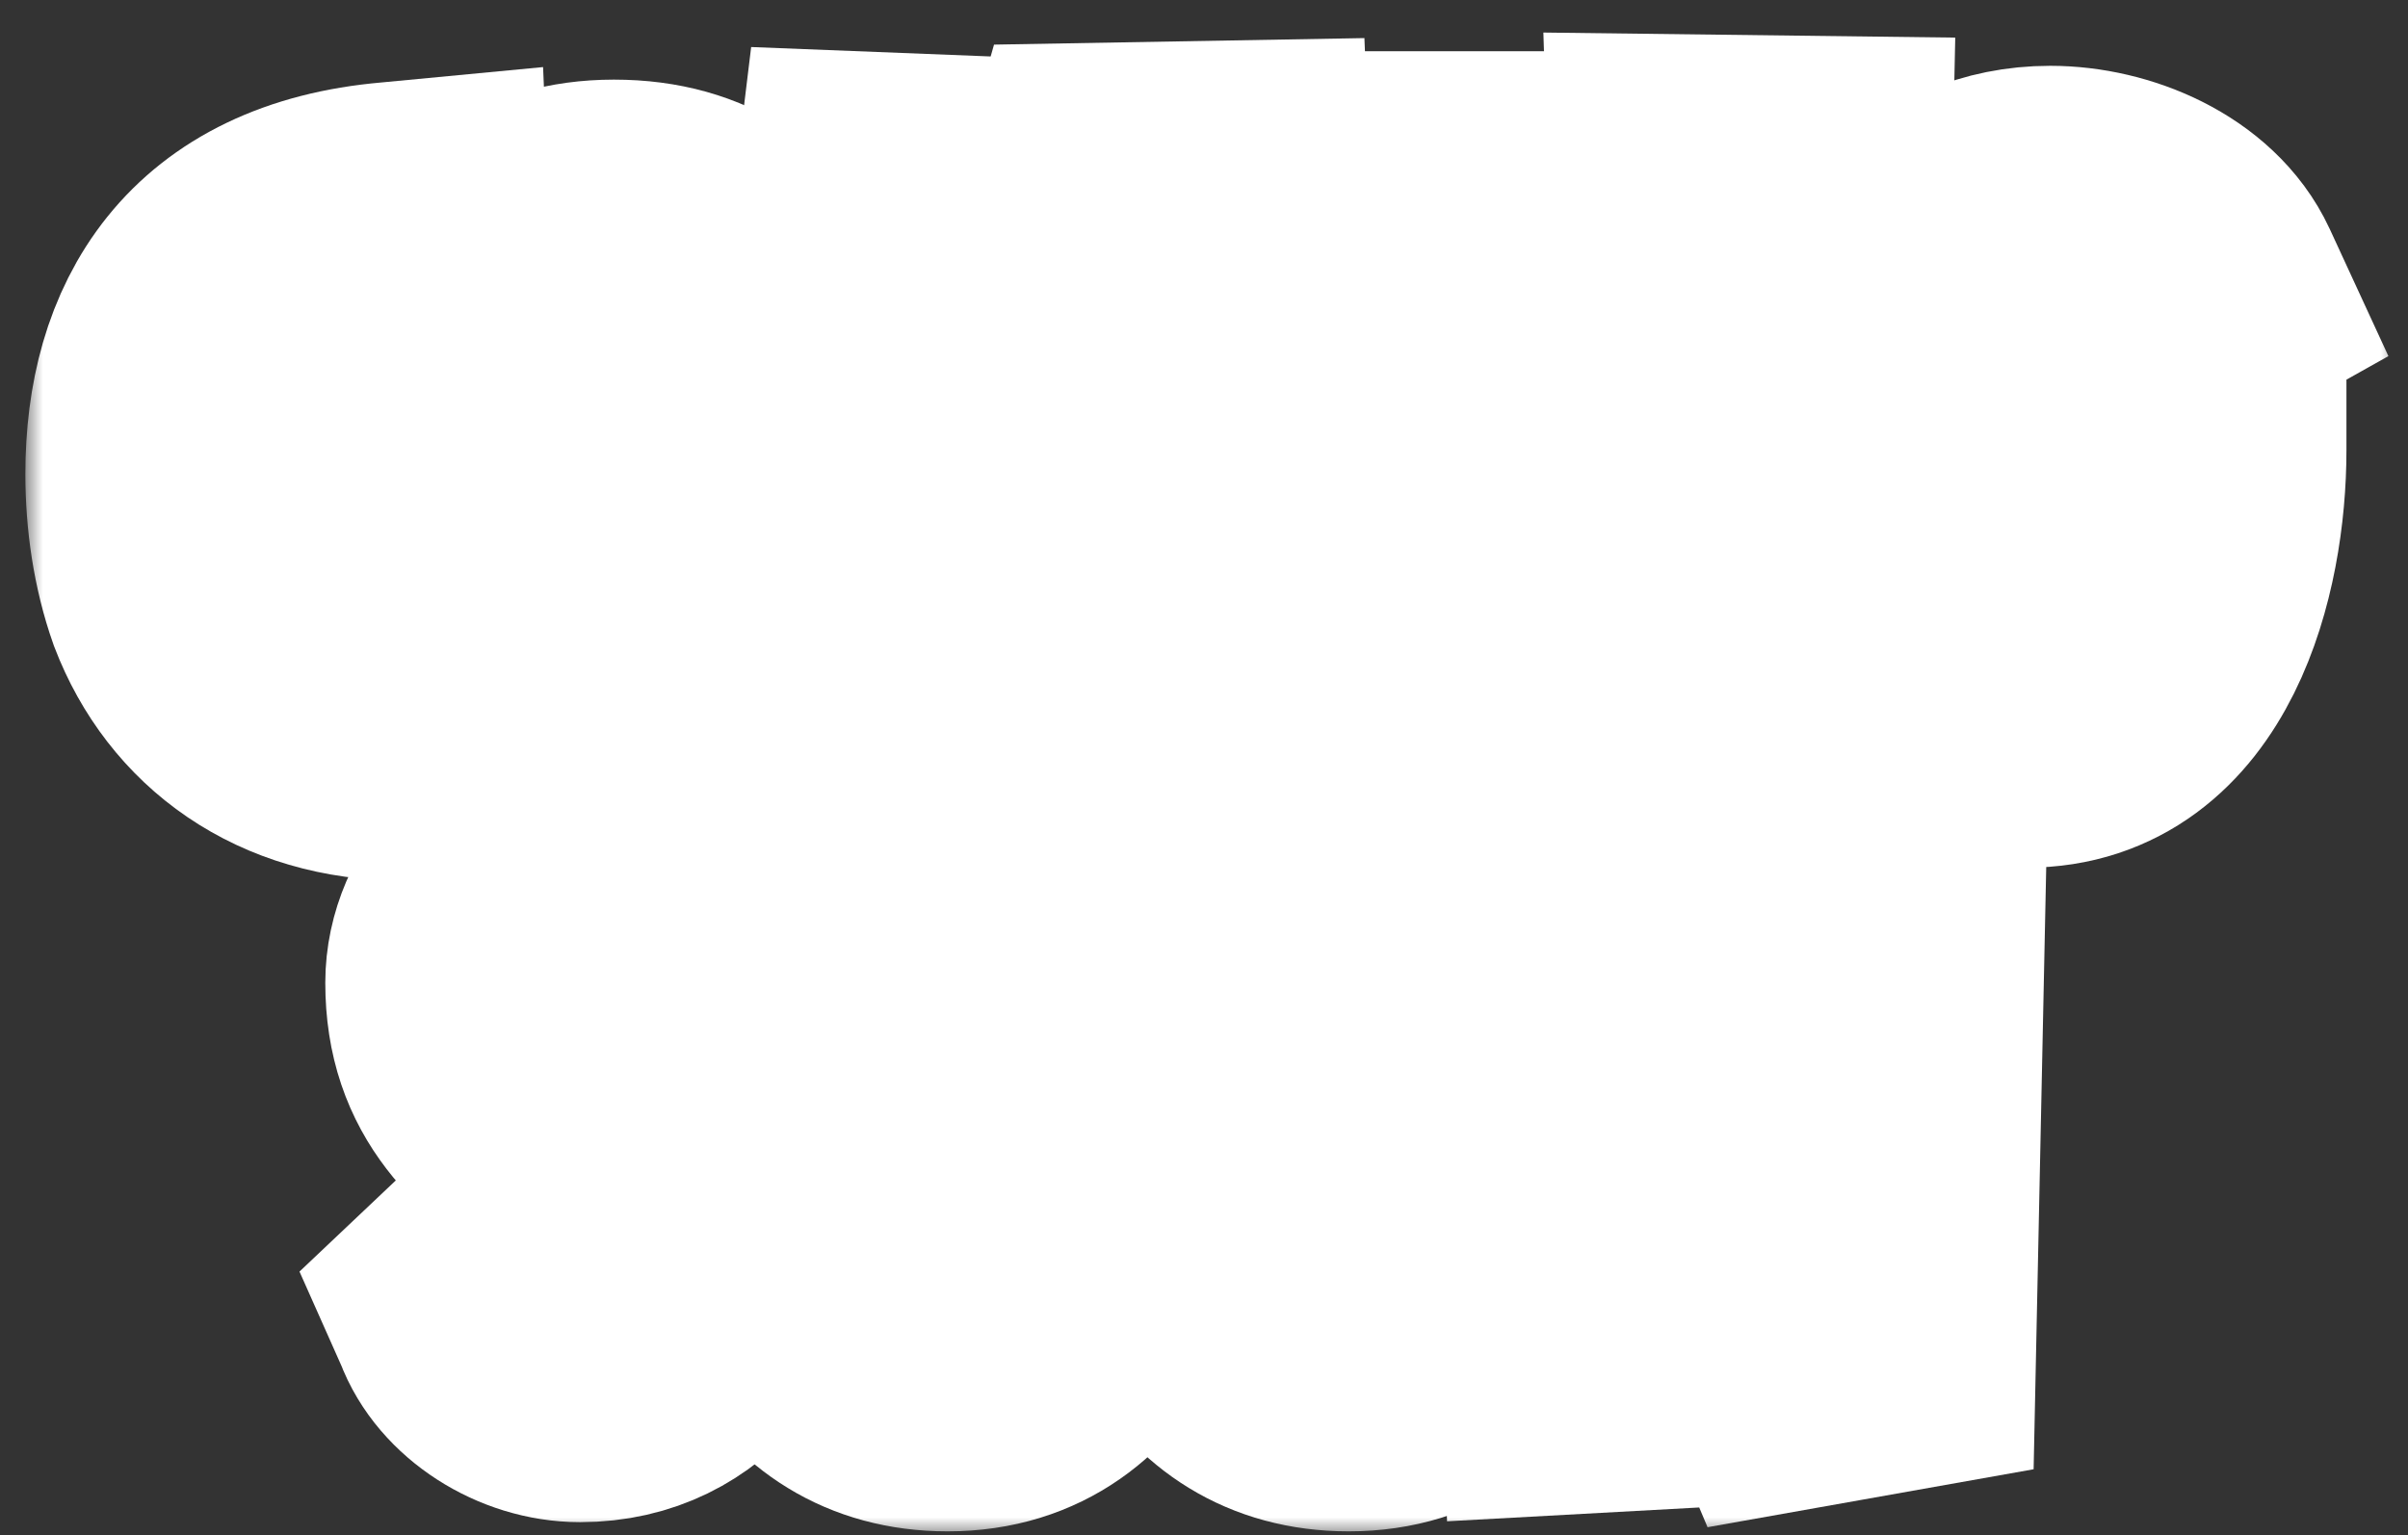<svg width="69" height="44" viewBox="0 0 69 44" fill="none" xmlns="http://www.w3.org/2000/svg">
<rect x="0" y="0" width="69" height="44" fill="#333333" stroke="none"/>
<mask id="path-1-outside-1_592_94" maskUnits="userSpaceOnUse" x="0.727" y="-0.016" width="68" height="44" fill="black">
<rect fill="white" x="0.727" y="-0.016" width="68" height="44"/>
<path d="M12.361 21.22L11.921 21.242C11.811 21.242 11.679 21.242 11.569 21.242C8.445 21.242 6.245 19.592 5.299 17.128C4.903 16.006 4.727 14.774 4.727 13.586C4.727 9.824 6.465 6.766 11.283 6.348L11.745 6.304L11.855 8.878L11.437 8.9C10.997 8.922 10.579 9.054 10.205 9.296C8.775 10.154 8.313 12.024 8.313 13.608C8.313 15.522 8.995 17.502 10.777 18.448C11.107 18.602 11.547 18.756 11.833 18.756H12.229L12.361 21.22Z"/>
<path d="M17.591 20.89C13.631 20.89 12.311 17.018 12.311 13.586C12.311 10.946 13.037 6.282 17.591 6.282C22.277 6.282 22.893 10.858 22.893 13.586C22.893 16.116 21.925 20.89 17.591 20.89ZM16.007 14.532C16.007 15.456 16.095 18.272 17.437 18.272C19.109 18.272 19.197 14.048 19.197 12.948C19.197 12.068 19.065 9.12 17.811 9.12C16.227 9.12 16.007 13.498 16.007 14.532Z"/>
<path d="M23.268 20.142L25.05 5.49L27.844 5.6L29.494 12.332L31.518 5.226L35.258 5.16L35.896 20.912H32.354L32.178 10.88L30.264 19.482L28.284 19.372L26.898 12.2L25.974 20.076L23.268 20.142Z"/>
<path d="M37.455 20.978L37.147 5.468H40.535L40.821 20.978H37.455Z"/>
<path d="M42.615 20.384L42.153 6.92L45.629 6.568L48.621 13.19L48.357 4.984L51.943 5.028L51.635 19.746L48.665 20.274L45.497 12.772L45.827 20.208L42.615 20.384Z"/>
<path d="M57.12 14.774L57.23 11.98L63.236 12.552V12.904C63.236 16.116 62.07 20.868 58.066 20.868C58 20.868 57.912 20.868 57.824 20.868C56.988 20.802 56.262 20.45 55.668 20.032C53.512 18.514 52.852 15.83 52.852 13.652C52.852 12.486 53.05 11.276 53.424 10.176C54.15 8.152 55.822 5.886 58.748 5.886C60.464 5.886 62.422 6.722 63.126 8.24L63.258 8.526L60.904 9.846L60.662 9.516C60.354 9.098 59.848 8.834 59.276 8.834C56.9 8.834 56.438 12.046 56.438 13.85C56.438 15.016 56.746 17.634 58.33 17.634C59.276 17.634 59.65 15.764 59.76 15.038L57.12 14.774Z"/>
<path d="M13.387 37.404L15.037 35.842L15.301 36.348C15.477 36.678 15.895 36.92 16.357 36.92C17.237 36.92 17.765 36.172 17.765 35.292C17.765 34.632 17.545 34.148 17.171 33.708C16.973 33.488 16.731 33.29 16.511 33.092C14.729 31.75 13.321 30.672 13.321 28.164C13.321 26.36 14.883 24.534 17.171 24.534C18.249 24.534 19.789 25.084 20.185 26.206L20.273 26.426L20.075 26.58C19.679 26.91 19.261 27.24 18.821 27.57L18.425 27.856L18.161 27.46C18.007 27.218 17.809 27.108 17.567 27.108C16.863 27.108 16.489 27.592 16.489 28.296C16.489 28.912 16.709 29.154 17.127 29.572C17.369 29.77 17.589 29.99 17.809 30.144C18.139 30.43 18.469 30.672 18.755 30.958C20.097 32.124 20.977 33.18 20.977 35.094C20.977 37.14 19.525 39.626 16.621 39.626C15.257 39.626 13.893 38.746 13.475 37.602L13.387 37.404Z"/>
<path d="M27.152 39.89C23.192 39.89 21.872 36.018 21.872 32.586C21.872 29.946 22.598 25.282 27.152 25.282C31.838 25.282 32.454 29.858 32.454 32.586C32.454 35.116 31.486 39.89 27.152 39.89ZM25.568 33.532C25.568 34.456 25.656 37.272 26.998 37.272C28.67 37.272 28.758 33.048 28.758 31.948C28.758 31.068 28.626 28.12 27.372 28.12C25.788 28.12 25.568 32.498 25.568 33.532Z"/>
<path d="M38.646 39.89C34.686 39.89 33.366 36.018 33.366 32.586C33.366 29.946 34.092 25.282 38.646 25.282C43.332 25.282 43.948 29.858 43.948 32.586C43.948 35.116 42.98 39.89 38.646 39.89ZM37.062 33.532C37.062 34.456 37.15 37.272 38.492 37.272C40.164 37.272 40.252 33.048 40.252 31.948C40.252 31.068 40.12 28.12 38.866 28.12C37.282 28.12 37.062 32.498 37.062 33.532Z"/>
<path d="M45.322 39.384L44.86 25.92L48.336 25.568L51.328 32.19L51.064 23.984L54.65 24.028L54.342 38.746L51.372 39.274L48.204 31.772L48.534 39.208L45.322 39.384Z"/>
</mask>
<path d="M12.361 21.22L11.921 21.242C11.811 21.242 11.679 21.242 11.569 21.242C8.445 21.242 6.245 19.592 5.299 17.128C4.903 16.006 4.727 14.774 4.727 13.586C4.727 9.824 6.465 6.766 11.283 6.348L11.745 6.304L11.855 8.878L11.437 8.9C10.997 8.922 10.579 9.054 10.205 9.296C8.775 10.154 8.313 12.024 8.313 13.608C8.313 15.522 8.995 17.502 10.777 18.448C11.107 18.602 11.547 18.756 11.833 18.756H12.229L12.361 21.22Z" fill="#368C58"/>
<path d="M17.591 20.89C13.631 20.89 12.311 17.018 12.311 13.586C12.311 10.946 13.037 6.282 17.591 6.282C22.277 6.282 22.893 10.858 22.893 13.586C22.893 16.116 21.925 20.89 17.591 20.89ZM16.007 14.532C16.007 15.456 16.095 18.272 17.437 18.272C19.109 18.272 19.197 14.048 19.197 12.948C19.197 12.068 19.065 9.12 17.811 9.12C16.227 9.12 16.007 13.498 16.007 14.532Z" fill="#368C58"/>
<path d="M23.268 20.142L25.05 5.49L27.844 5.6L29.494 12.332L31.518 5.226L35.258 5.16L35.896 20.912H32.354L32.178 10.88L30.264 19.482L28.284 19.372L26.898 12.2L25.974 20.076L23.268 20.142Z" fill="#368C58"/>
<path d="M37.455 20.978L37.147 5.468H40.535L40.821 20.978H37.455Z" fill="#368C58"/>
<path d="M42.615 20.384L42.153 6.92L45.629 6.568L48.621 13.19L48.357 4.984L51.943 5.028L51.635 19.746L48.665 20.274L45.497 12.772L45.827 20.208L42.615 20.384Z" fill="#368C58"/>
<path d="M57.12 14.774L57.23 11.98L63.236 12.552V12.904C63.236 16.116 62.07 20.868 58.066 20.868C58 20.868 57.912 20.868 57.824 20.868C56.988 20.802 56.262 20.45 55.668 20.032C53.512 18.514 52.852 15.83 52.852 13.652C52.852 12.486 53.05 11.276 53.424 10.176C54.15 8.152 55.822 5.886 58.748 5.886C60.464 5.886 62.422 6.722 63.126 8.24L63.258 8.526L60.904 9.846L60.662 9.516C60.354 9.098 59.848 8.834 59.276 8.834C56.9 8.834 56.438 12.046 56.438 13.85C56.438 15.016 56.746 17.634 58.33 17.634C59.276 17.634 59.65 15.764 59.76 15.038L57.12 14.774Z" fill="#368C58"/>
<path d="M13.387 37.404L15.037 35.842L15.301 36.348C15.477 36.678 15.895 36.92 16.357 36.92C17.237 36.92 17.765 36.172 17.765 35.292C17.765 34.632 17.545 34.148 17.171 33.708C16.973 33.488 16.731 33.29 16.511 33.092C14.729 31.75 13.321 30.672 13.321 28.164C13.321 26.36 14.883 24.534 17.171 24.534C18.249 24.534 19.789 25.084 20.185 26.206L20.273 26.426L20.075 26.58C19.679 26.91 19.261 27.24 18.821 27.57L18.425 27.856L18.161 27.46C18.007 27.218 17.809 27.108 17.567 27.108C16.863 27.108 16.489 27.592 16.489 28.296C16.489 28.912 16.709 29.154 17.127 29.572C17.369 29.77 17.589 29.99 17.809 30.144C18.139 30.43 18.469 30.672 18.755 30.958C20.097 32.124 20.977 33.18 20.977 35.094C20.977 37.14 19.525 39.626 16.621 39.626C15.257 39.626 13.893 38.746 13.475 37.602L13.387 37.404Z" fill="#368C58"/>
<path d="M27.152 39.89C23.192 39.89 21.872 36.018 21.872 32.586C21.872 29.946 22.598 25.282 27.152 25.282C31.838 25.282 32.454 29.858 32.454 32.586C32.454 35.116 31.486 39.89 27.152 39.89ZM25.568 33.532C25.568 34.456 25.656 37.272 26.998 37.272C28.67 37.272 28.758 33.048 28.758 31.948C28.758 31.068 28.626 28.12 27.372 28.12C25.788 28.12 25.568 32.498 25.568 33.532Z" fill="#368C58"/>
<path d="M38.646 39.89C34.686 39.89 33.366 36.018 33.366 32.586C33.366 29.946 34.092 25.282 38.646 25.282C43.332 25.282 43.948 29.858 43.948 32.586C43.948 35.116 42.98 39.89 38.646 39.89ZM37.062 33.532C37.062 34.456 37.15 37.272 38.492 37.272C40.164 37.272 40.252 33.048 40.252 31.948C40.252 31.068 40.12 28.12 38.866 28.12C37.282 28.12 37.062 32.498 37.062 33.532Z" fill="#368C58"/>
<path d="M45.322 39.384L44.86 25.92L48.336 25.568L51.328 32.19L51.064 23.984L54.65 24.028L54.342 38.746L51.372 39.274L48.204 31.772L48.534 39.208L45.322 39.384Z" fill="#368C58"/>
<path d="M12.361 21.22L11.921 21.242C11.811 21.242 11.679 21.242 11.569 21.242C8.445 21.242 6.245 19.592 5.299 17.128C4.903 16.006 4.727 14.774 4.727 13.586C4.727 9.824 6.465 6.766 11.283 6.348L11.745 6.304L11.855 8.878L11.437 8.9C10.997 8.922 10.579 9.054 10.205 9.296C8.775 10.154 8.313 12.024 8.313 13.608C8.313 15.522 8.995 17.502 10.777 18.448C11.107 18.602 11.547 18.756 11.833 18.756H12.229L12.361 21.22Z" stroke="white" stroke-width="8" mask="url(#path-1-outside-1_592_94)"/>
<path d="M17.591 20.89C13.631 20.89 12.311 17.018 12.311 13.586C12.311 10.946 13.037 6.282 17.591 6.282C22.277 6.282 22.893 10.858 22.893 13.586C22.893 16.116 21.925 20.89 17.591 20.89ZM16.007 14.532C16.007 15.456 16.095 18.272 17.437 18.272C19.109 18.272 19.197 14.048 19.197 12.948C19.197 12.068 19.065 9.12 17.811 9.12C16.227 9.12 16.007 13.498 16.007 14.532Z" stroke="white" stroke-width="8" mask="url(#path-1-outside-1_592_94)"/>
<path d="M23.268 20.142L25.05 5.49L27.844 5.6L29.494 12.332L31.518 5.226L35.258 5.16L35.896 20.912H32.354L32.178 10.88L30.264 19.482L28.284 19.372L26.898 12.2L25.974 20.076L23.268 20.142Z" stroke="white" stroke-width="8" mask="url(#path-1-outside-1_592_94)"/>
<path d="M37.455 20.978L37.147 5.468H40.535L40.821 20.978H37.455Z" stroke="white" stroke-width="8" mask="url(#path-1-outside-1_592_94)"/>
<path d="M42.615 20.384L42.153 6.92L45.629 6.568L48.621 13.19L48.357 4.984L51.943 5.028L51.635 19.746L48.665 20.274L45.497 12.772L45.827 20.208L42.615 20.384Z" stroke="white" stroke-width="8" mask="url(#path-1-outside-1_592_94)"/>
<path d="M57.12 14.774L57.23 11.98L63.236 12.552V12.904C63.236 16.116 62.07 20.868 58.066 20.868C58 20.868 57.912 20.868 57.824 20.868C56.988 20.802 56.262 20.45 55.668 20.032C53.512 18.514 52.852 15.83 52.852 13.652C52.852 12.486 53.05 11.276 53.424 10.176C54.15 8.152 55.822 5.886 58.748 5.886C60.464 5.886 62.422 6.722 63.126 8.24L63.258 8.526L60.904 9.846L60.662 9.516C60.354 9.098 59.848 8.834 59.276 8.834C56.9 8.834 56.438 12.046 56.438 13.85C56.438 15.016 56.746 17.634 58.33 17.634C59.276 17.634 59.65 15.764 59.76 15.038L57.12 14.774Z" stroke="white" stroke-width="8" mask="url(#path-1-outside-1_592_94)"/>
<path d="M13.387 37.404L15.037 35.842L15.301 36.348C15.477 36.678 15.895 36.92 16.357 36.92C17.237 36.92 17.765 36.172 17.765 35.292C17.765 34.632 17.545 34.148 17.171 33.708C16.973 33.488 16.731 33.29 16.511 33.092C14.729 31.75 13.321 30.672 13.321 28.164C13.321 26.36 14.883 24.534 17.171 24.534C18.249 24.534 19.789 25.084 20.185 26.206L20.273 26.426L20.075 26.58C19.679 26.91 19.261 27.24 18.821 27.57L18.425 27.856L18.161 27.46C18.007 27.218 17.809 27.108 17.567 27.108C16.863 27.108 16.489 27.592 16.489 28.296C16.489 28.912 16.709 29.154 17.127 29.572C17.369 29.77 17.589 29.99 17.809 30.144C18.139 30.43 18.469 30.672 18.755 30.958C20.097 32.124 20.977 33.18 20.977 35.094C20.977 37.14 19.525 39.626 16.621 39.626C15.257 39.626 13.893 38.746 13.475 37.602L13.387 37.404Z" stroke="white" stroke-width="8" mask="url(#path-1-outside-1_592_94)"/>
<path d="M27.152 39.89C23.192 39.89 21.872 36.018 21.872 32.586C21.872 29.946 22.598 25.282 27.152 25.282C31.838 25.282 32.454 29.858 32.454 32.586C32.454 35.116 31.486 39.89 27.152 39.89ZM25.568 33.532C25.568 34.456 25.656 37.272 26.998 37.272C28.67 37.272 28.758 33.048 28.758 31.948C28.758 31.068 28.626 28.12 27.372 28.12C25.788 28.12 25.568 32.498 25.568 33.532Z" stroke="white" stroke-width="8" mask="url(#path-1-outside-1_592_94)"/>
<path d="M38.646 39.89C34.686 39.89 33.366 36.018 33.366 32.586C33.366 29.946 34.092 25.282 38.646 25.282C43.332 25.282 43.948 29.858 43.948 32.586C43.948 35.116 42.98 39.89 38.646 39.89ZM37.062 33.532C37.062 34.456 37.15 37.272 38.492 37.272C40.164 37.272 40.252 33.048 40.252 31.948C40.252 31.068 40.12 28.12 38.866 28.12C37.282 28.12 37.062 32.498 37.062 33.532Z" stroke="white" stroke-width="8" mask="url(#path-1-outside-1_592_94)"/>
<path d="M45.322 39.384L44.86 25.92L48.336 25.568L51.328 32.19L51.064 23.984L54.65 24.028L54.342 38.746L51.372 39.274L48.204 31.772L48.534 39.208L45.322 39.384Z" stroke="white" stroke-width="8" mask="url(#path-1-outside-1_592_94)"/>
</svg>
